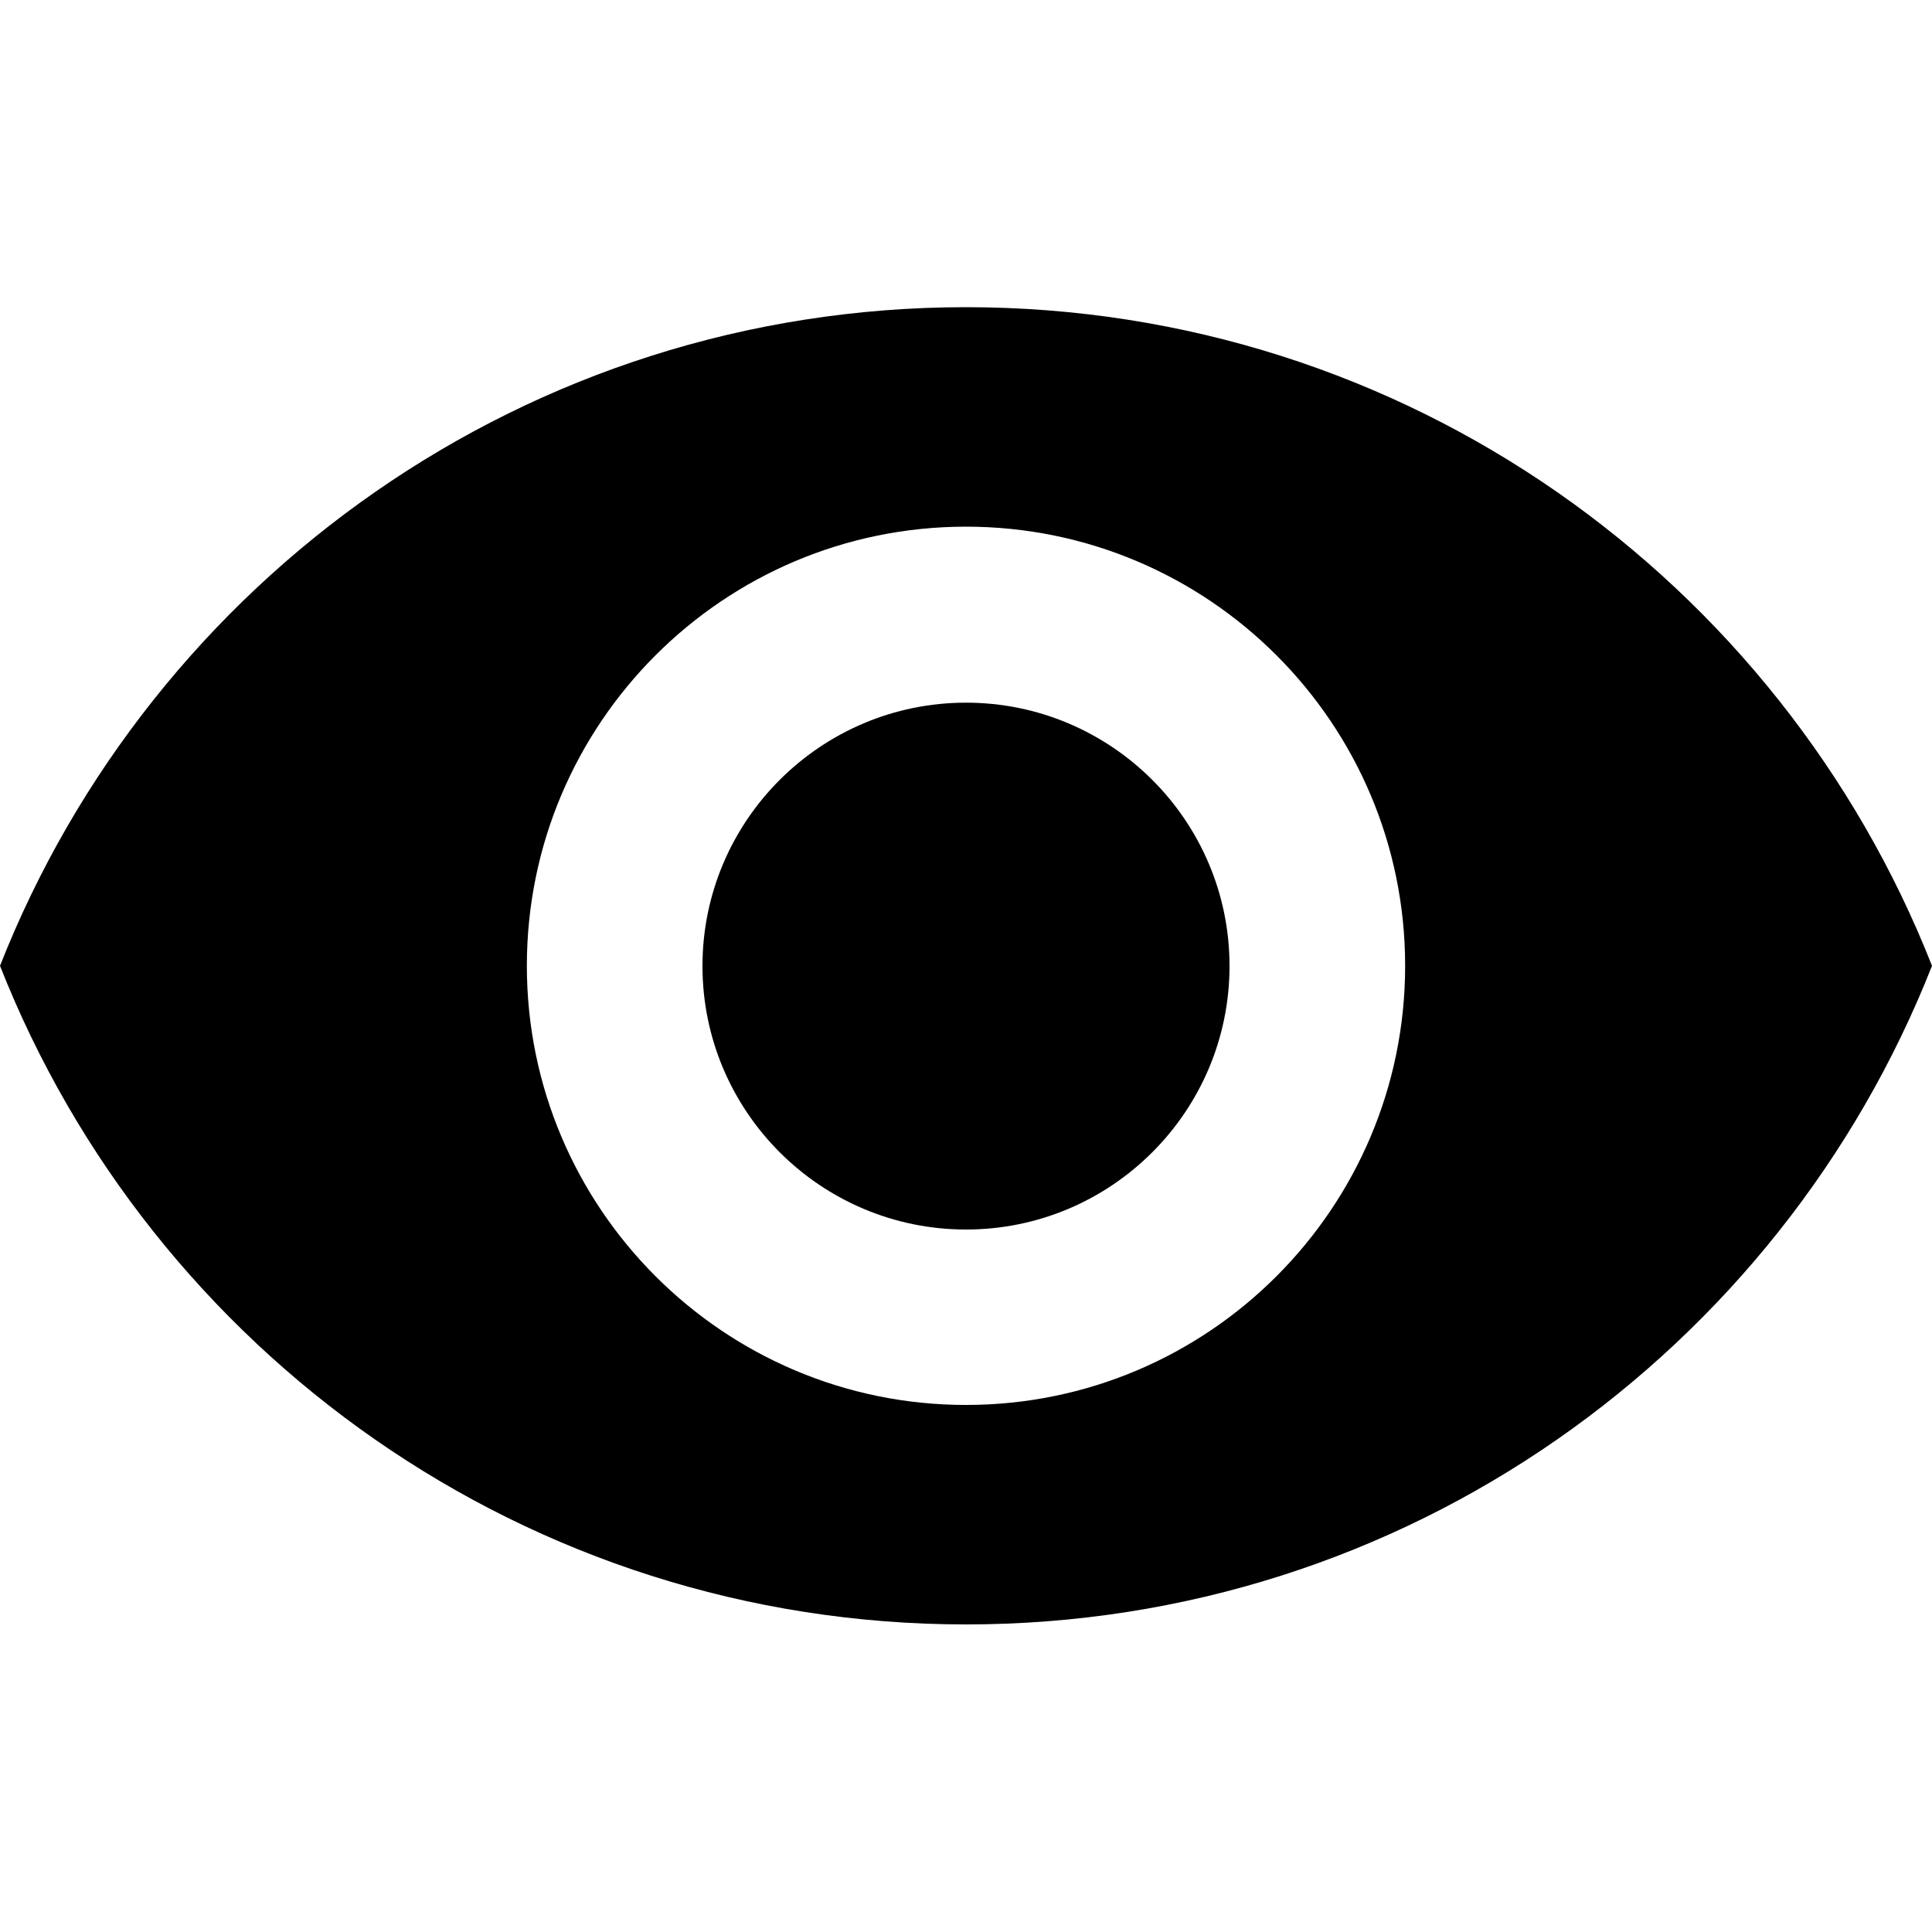 <svg width="10" height="10" viewBox="0 0 10 10" fill="none" xmlns="http://www.w3.org/2000/svg">
    <g clip-path="url(#clip0)">
        <path d="M5 3.637C4.248 3.637 3.636 4.248 3.636 5C3.636 5.753 4.248 6.364 5 6.364C5.752 6.364 6.364 5.753 6.364 5C6.364 4.248 5.752 3.637 5 3.637Z" fill="black"/>
        <path d="M5 1.59C2.727 1.59 0.786 3.003 0 4.999C0.786 6.994 2.727 8.408 5 8.408C7.275 8.408 9.214 6.994 10 4.999C9.214 3.003 7.275 1.59 5 1.59ZM5 7.272C3.745 7.272 2.727 6.253 2.727 4.999C2.727 3.744 3.745 2.726 5 2.726C6.255 2.726 7.273 3.744 7.273 4.999C7.273 6.253 6.255 7.272 5 7.272Z" fill="black"/>
    </g>
    <defs>
        <clipPath id="clip0">
            <path d="M0 0H10V10H0V0Z" fill="white"/>
        </clipPath>
    </defs>
</svg>
